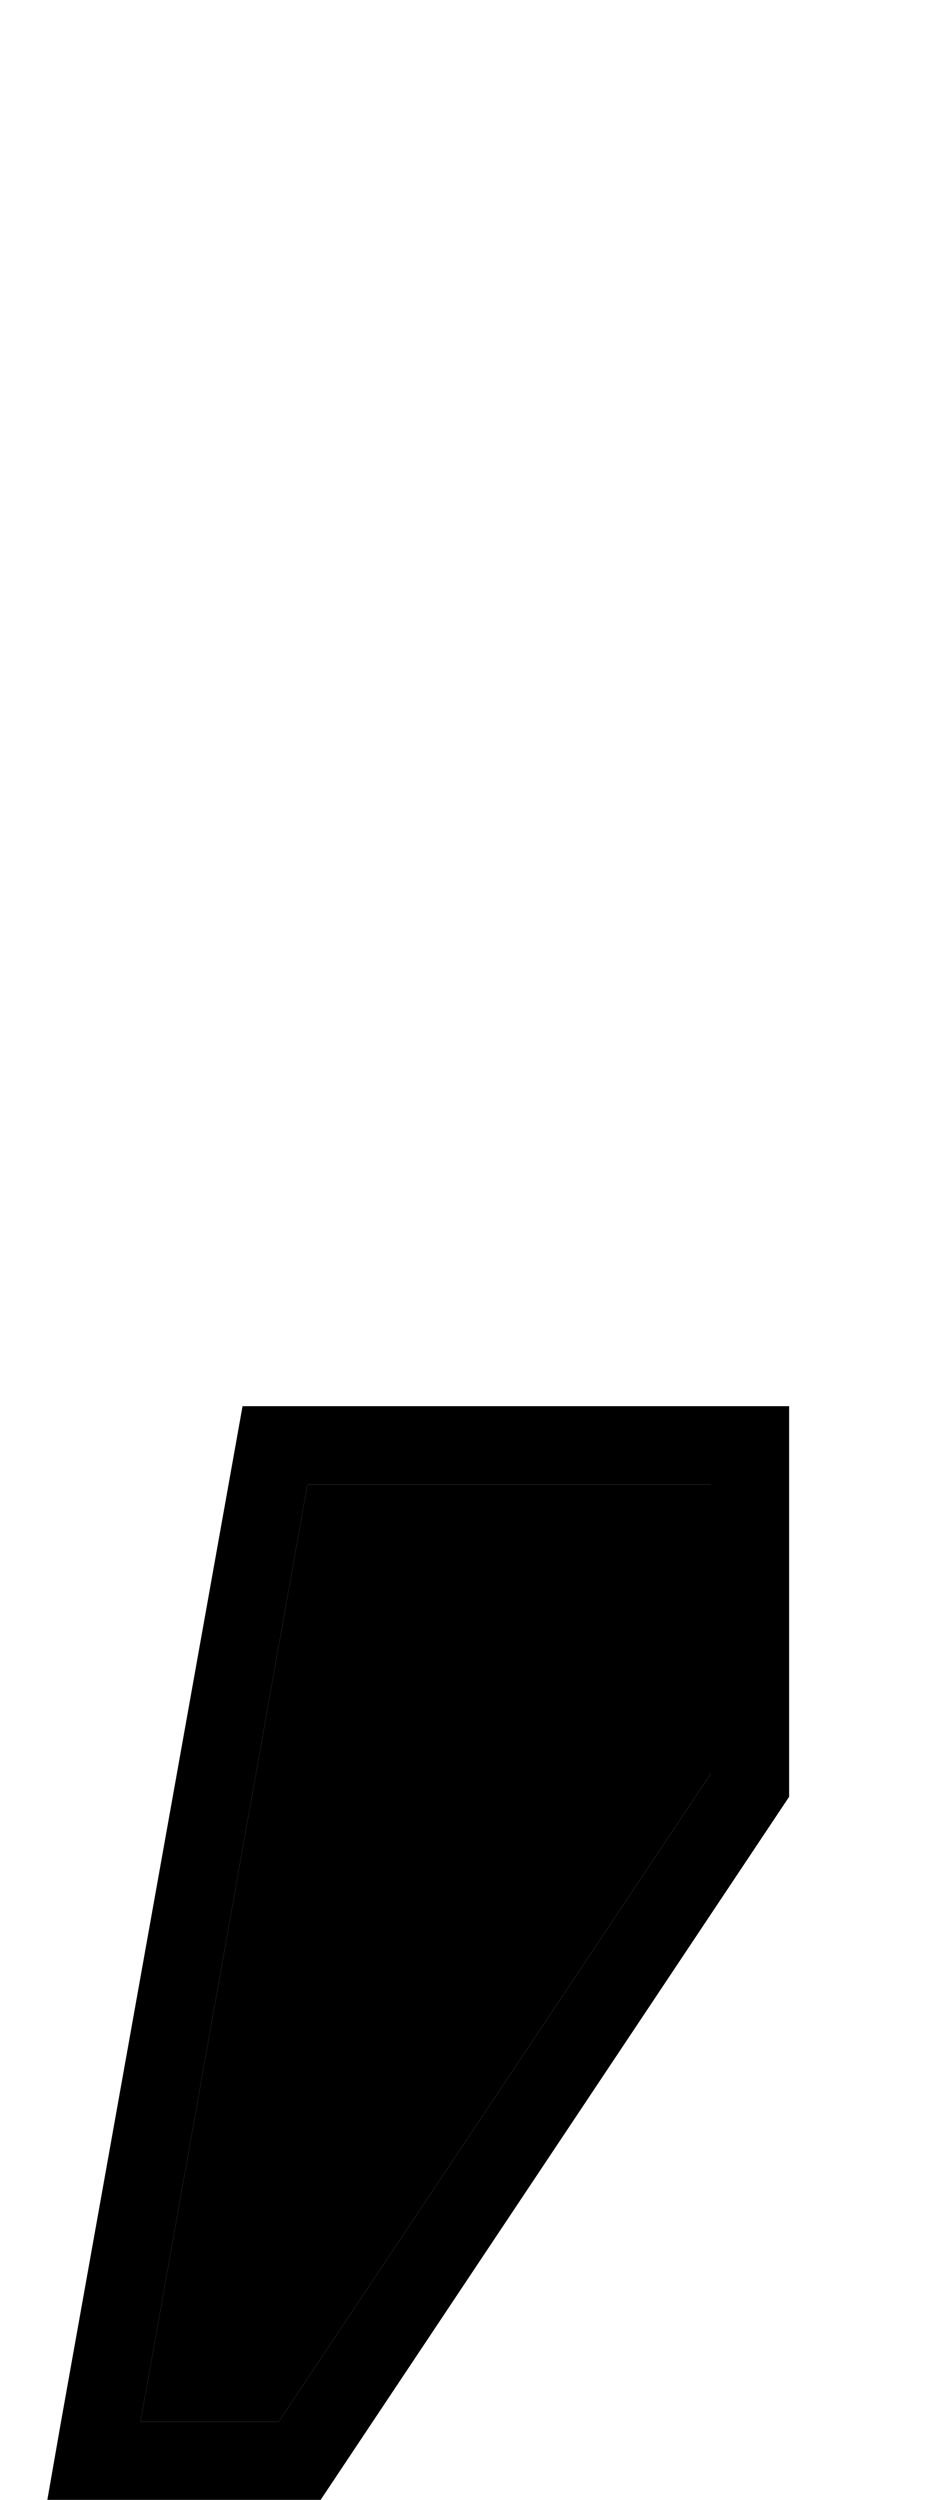 <svg xmlns="http://www.w3.org/2000/svg" viewBox="0 0 192 512"><path class="pr-icon-duotone-secondary" d="M28.8 496l28.3 0 88.6-132.8 0-59.2L63 304 28.8 496z"/><path class="pr-icon-duotone-primary" d="M145.7 363.2L57.1 496l-28.3 0L63 304l82.6 0 0 59.2zM49.7 288L12.5 496 9.7 512l16.3 0 39.7 0 96-144 0-64 0-16-16 0-96 0z"/></svg>